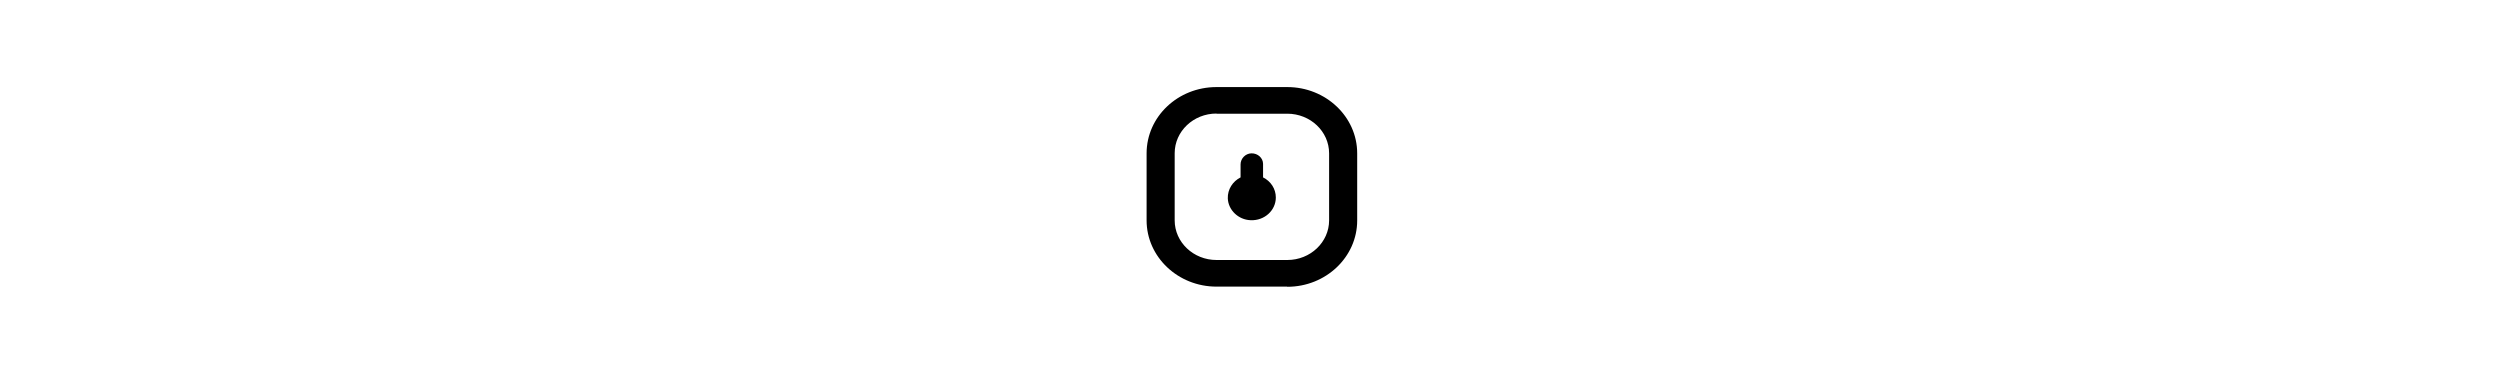 <svg xmlns="http://www.w3.org/2000/svg" height="1em" fill="currentColor" viewBox="0 0 105 105">
    <path fill-rule="evenodd" d="M59.618 54.44c0 3.544-3.122 6.421-6.948 6.254-3.386-.125-6.156-2.794-6.288-6.004-.088-2.502 1.363-4.712 3.518-5.796v-3.586c0-1.585 1.32-3.003 2.99-3.044 1.76-.042 3.21 1.292 3.21 2.918v3.712c2.11 1.042 3.518 3.127 3.518 5.546" clip-rule="evenodd"/>
    <path d="M62.74 79H43.26C32.663 79 24 70.827 24 60.736V42.264C24 32.173 32.619 24 43.26 24h19.524c10.597 0 19.26 8.173 19.26 18.264v18.514c0 10.05-8.619 18.264-19.26 18.264zM43.26 31.297c-6.376 0-11.52 4.92-11.52 10.925v18.514c0 6.046 5.188 10.925 11.52 10.925h19.524c6.376 0 11.52-4.92 11.52-10.925V42.264c0-6.046-5.188-10.925-11.52-10.925H43.26z"/>
</svg>

